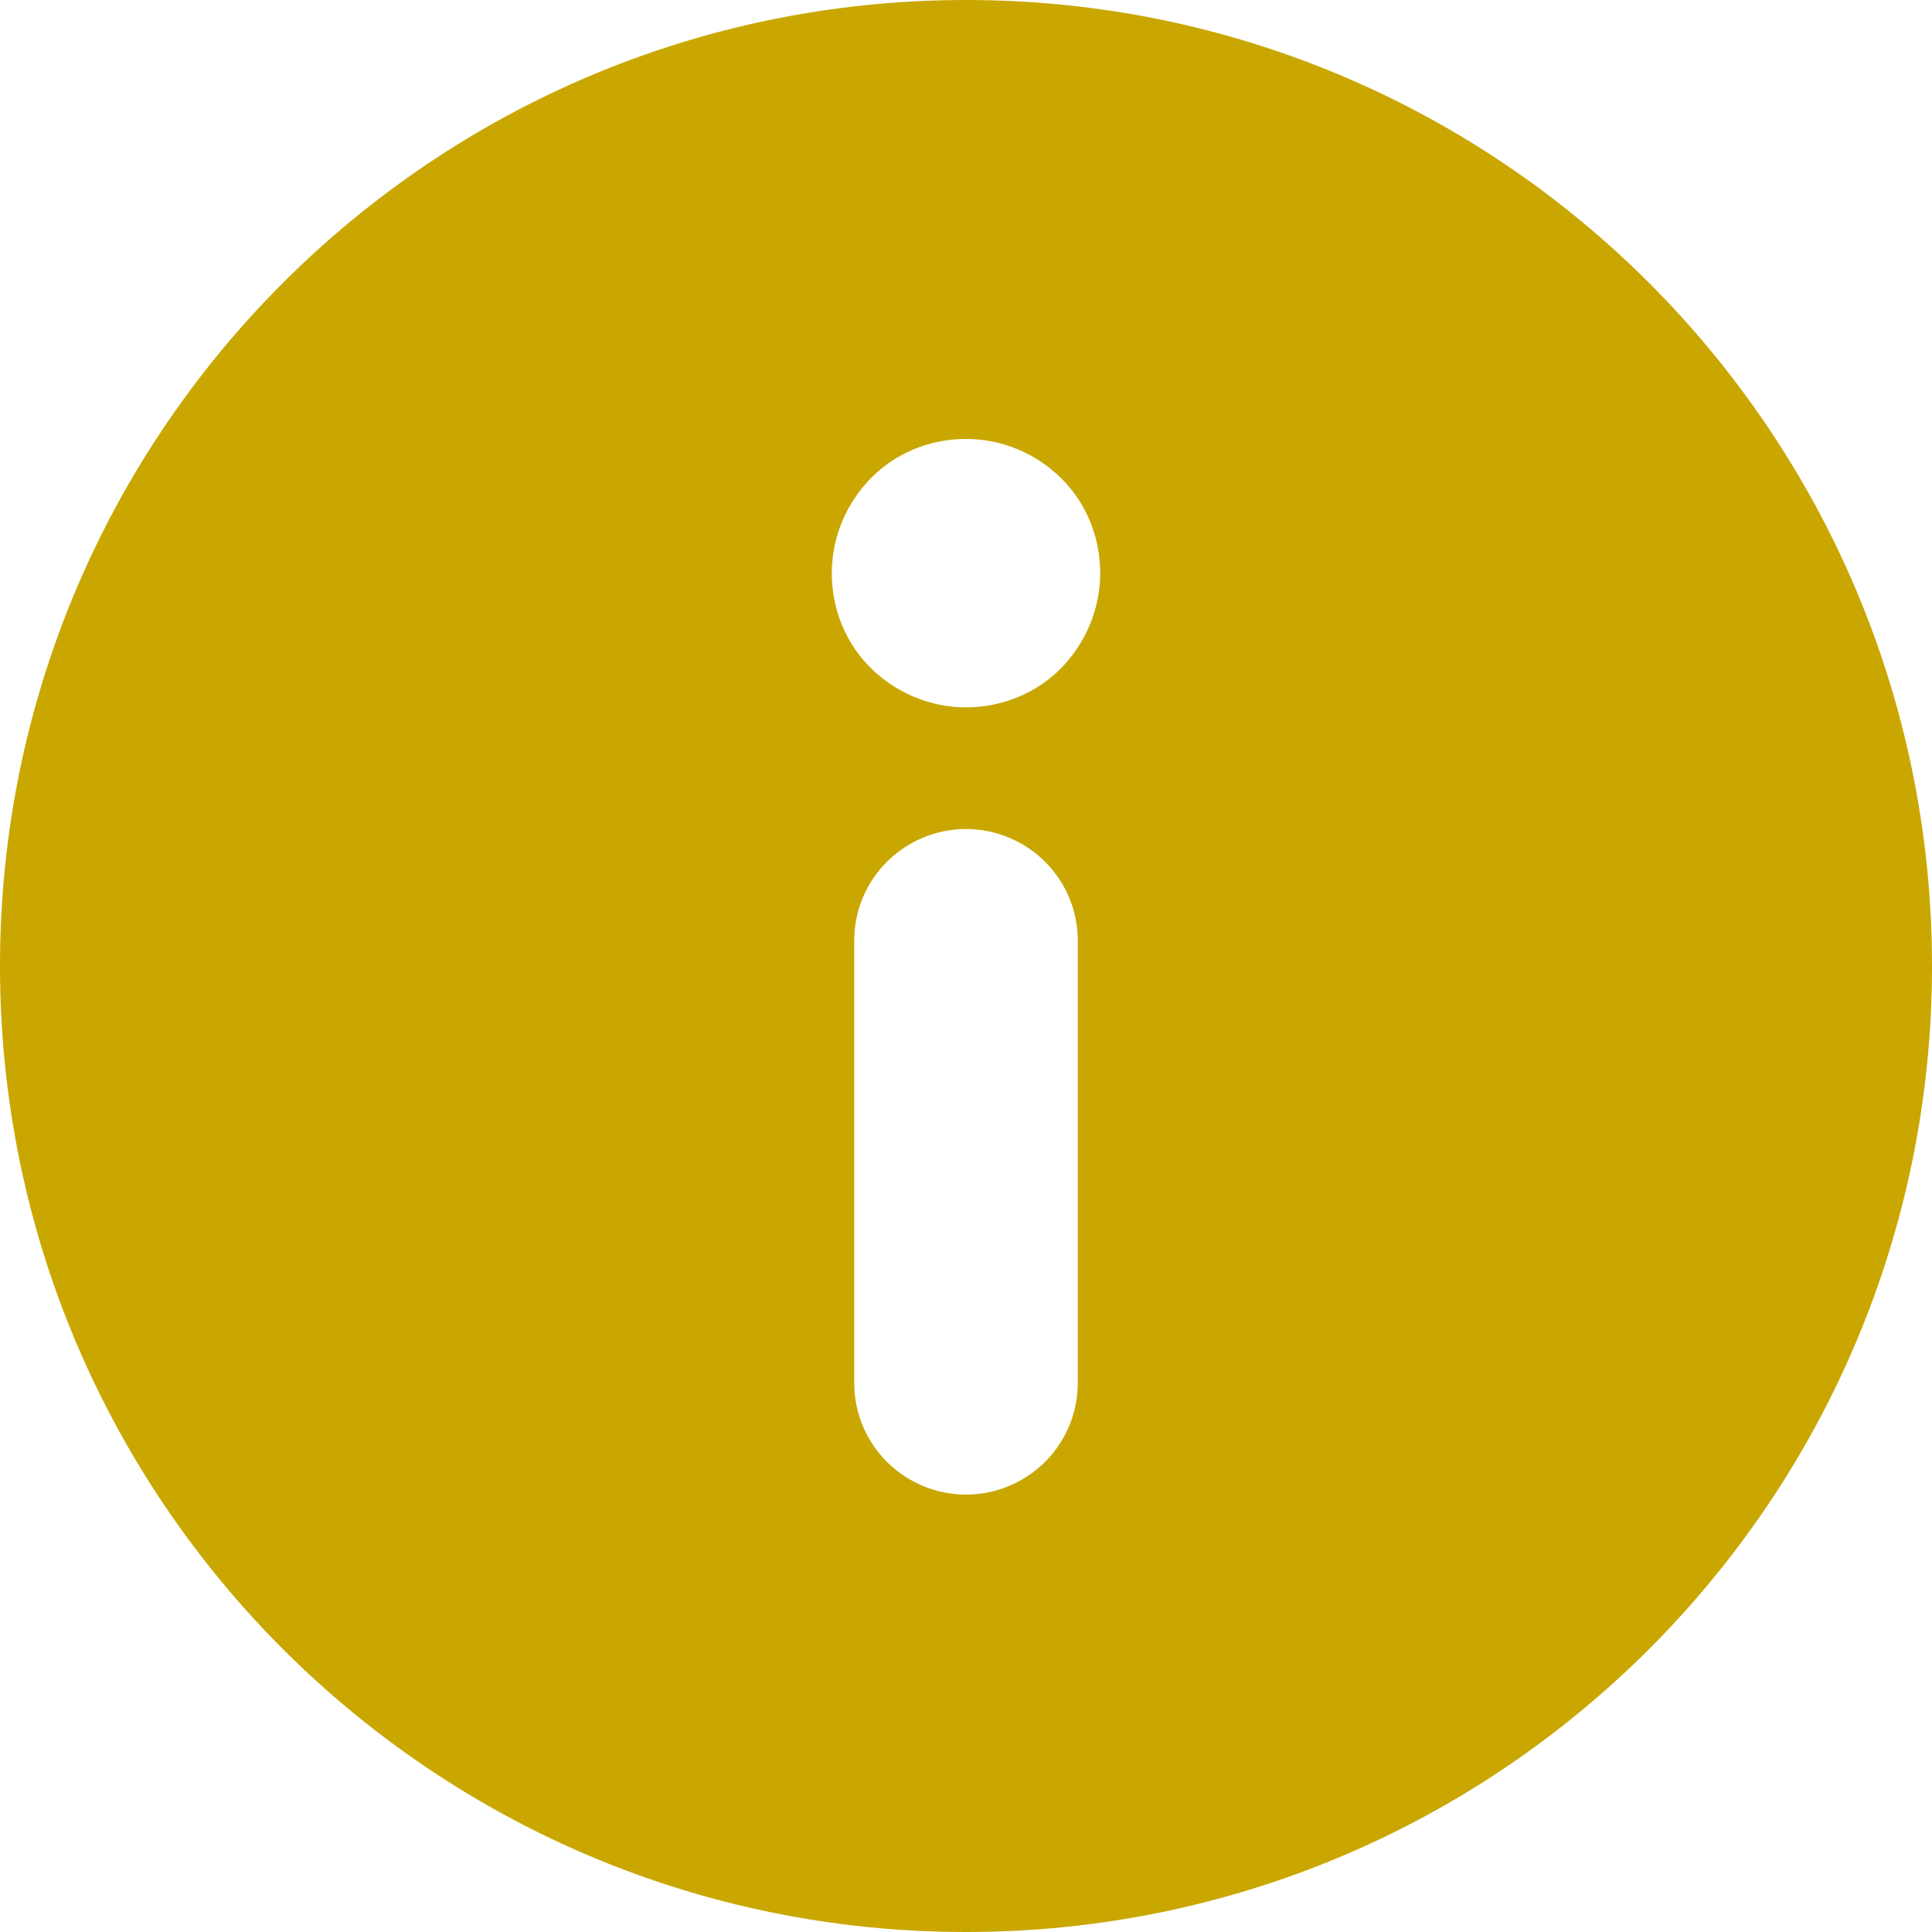 <?xml version="1.0" encoding="utf-8"?>
<!-- Generator: Adobe Illustrator 26.0.2, SVG Export Plug-In . SVG Version: 6.00 Build 0)  -->
<svg version="1.1" id="Layer_1" xmlns="http://www.w3.org/2000/svg" xmlns:xlink="http://www.w3.org/1999/xlink" x="0px" y="0px"
	 viewBox="0 0 473.6 473.6" style="enable-background:new 0 0 473.6 473.6;" xml:space="preserve">
<style type="text/css">
	.st0{fill:none;}
	.st1{fill:#C9A700;}
</style>
<rect x="0" y="0" class="st0" width="473.6" height="473.6"/>
<path class="st1" d="M236.8,0C106,0,0,106,0,236.8s106,236.8,236.8,236.8s236.8-106,236.8-236.8S367.6,0,236.8,0z M209.4,339V230.6
	c0-9.8,5.2-18.8,13.7-23.7c8.5-4.9,18.9-4.9,27.4,0c8.5,4.9,13.7,13.9,13.7,23.7V339c0,9.8-5.2,18.8-13.7,23.7
	c-8.5,4.9-18.9,4.9-27.4,0C214.6,357.8,209.4,348.8,209.4,339z M236.8,173.4L236.8,173.4c-8.7,0-17.1-3.5-23.3-9.6
	s-9.6-14.5-9.6-23.3c0-8.7,3.5-17.1,9.6-23.3s14.5-9.6,23.3-9.6s17.1,3.5,23.3,9.6s9.6,14.5,9.6,23.3c0,8.7-3.5,17.1-9.6,23.3
	S245.5,173.4,236.8,173.4L236.8,173.4z"/>
</svg>
